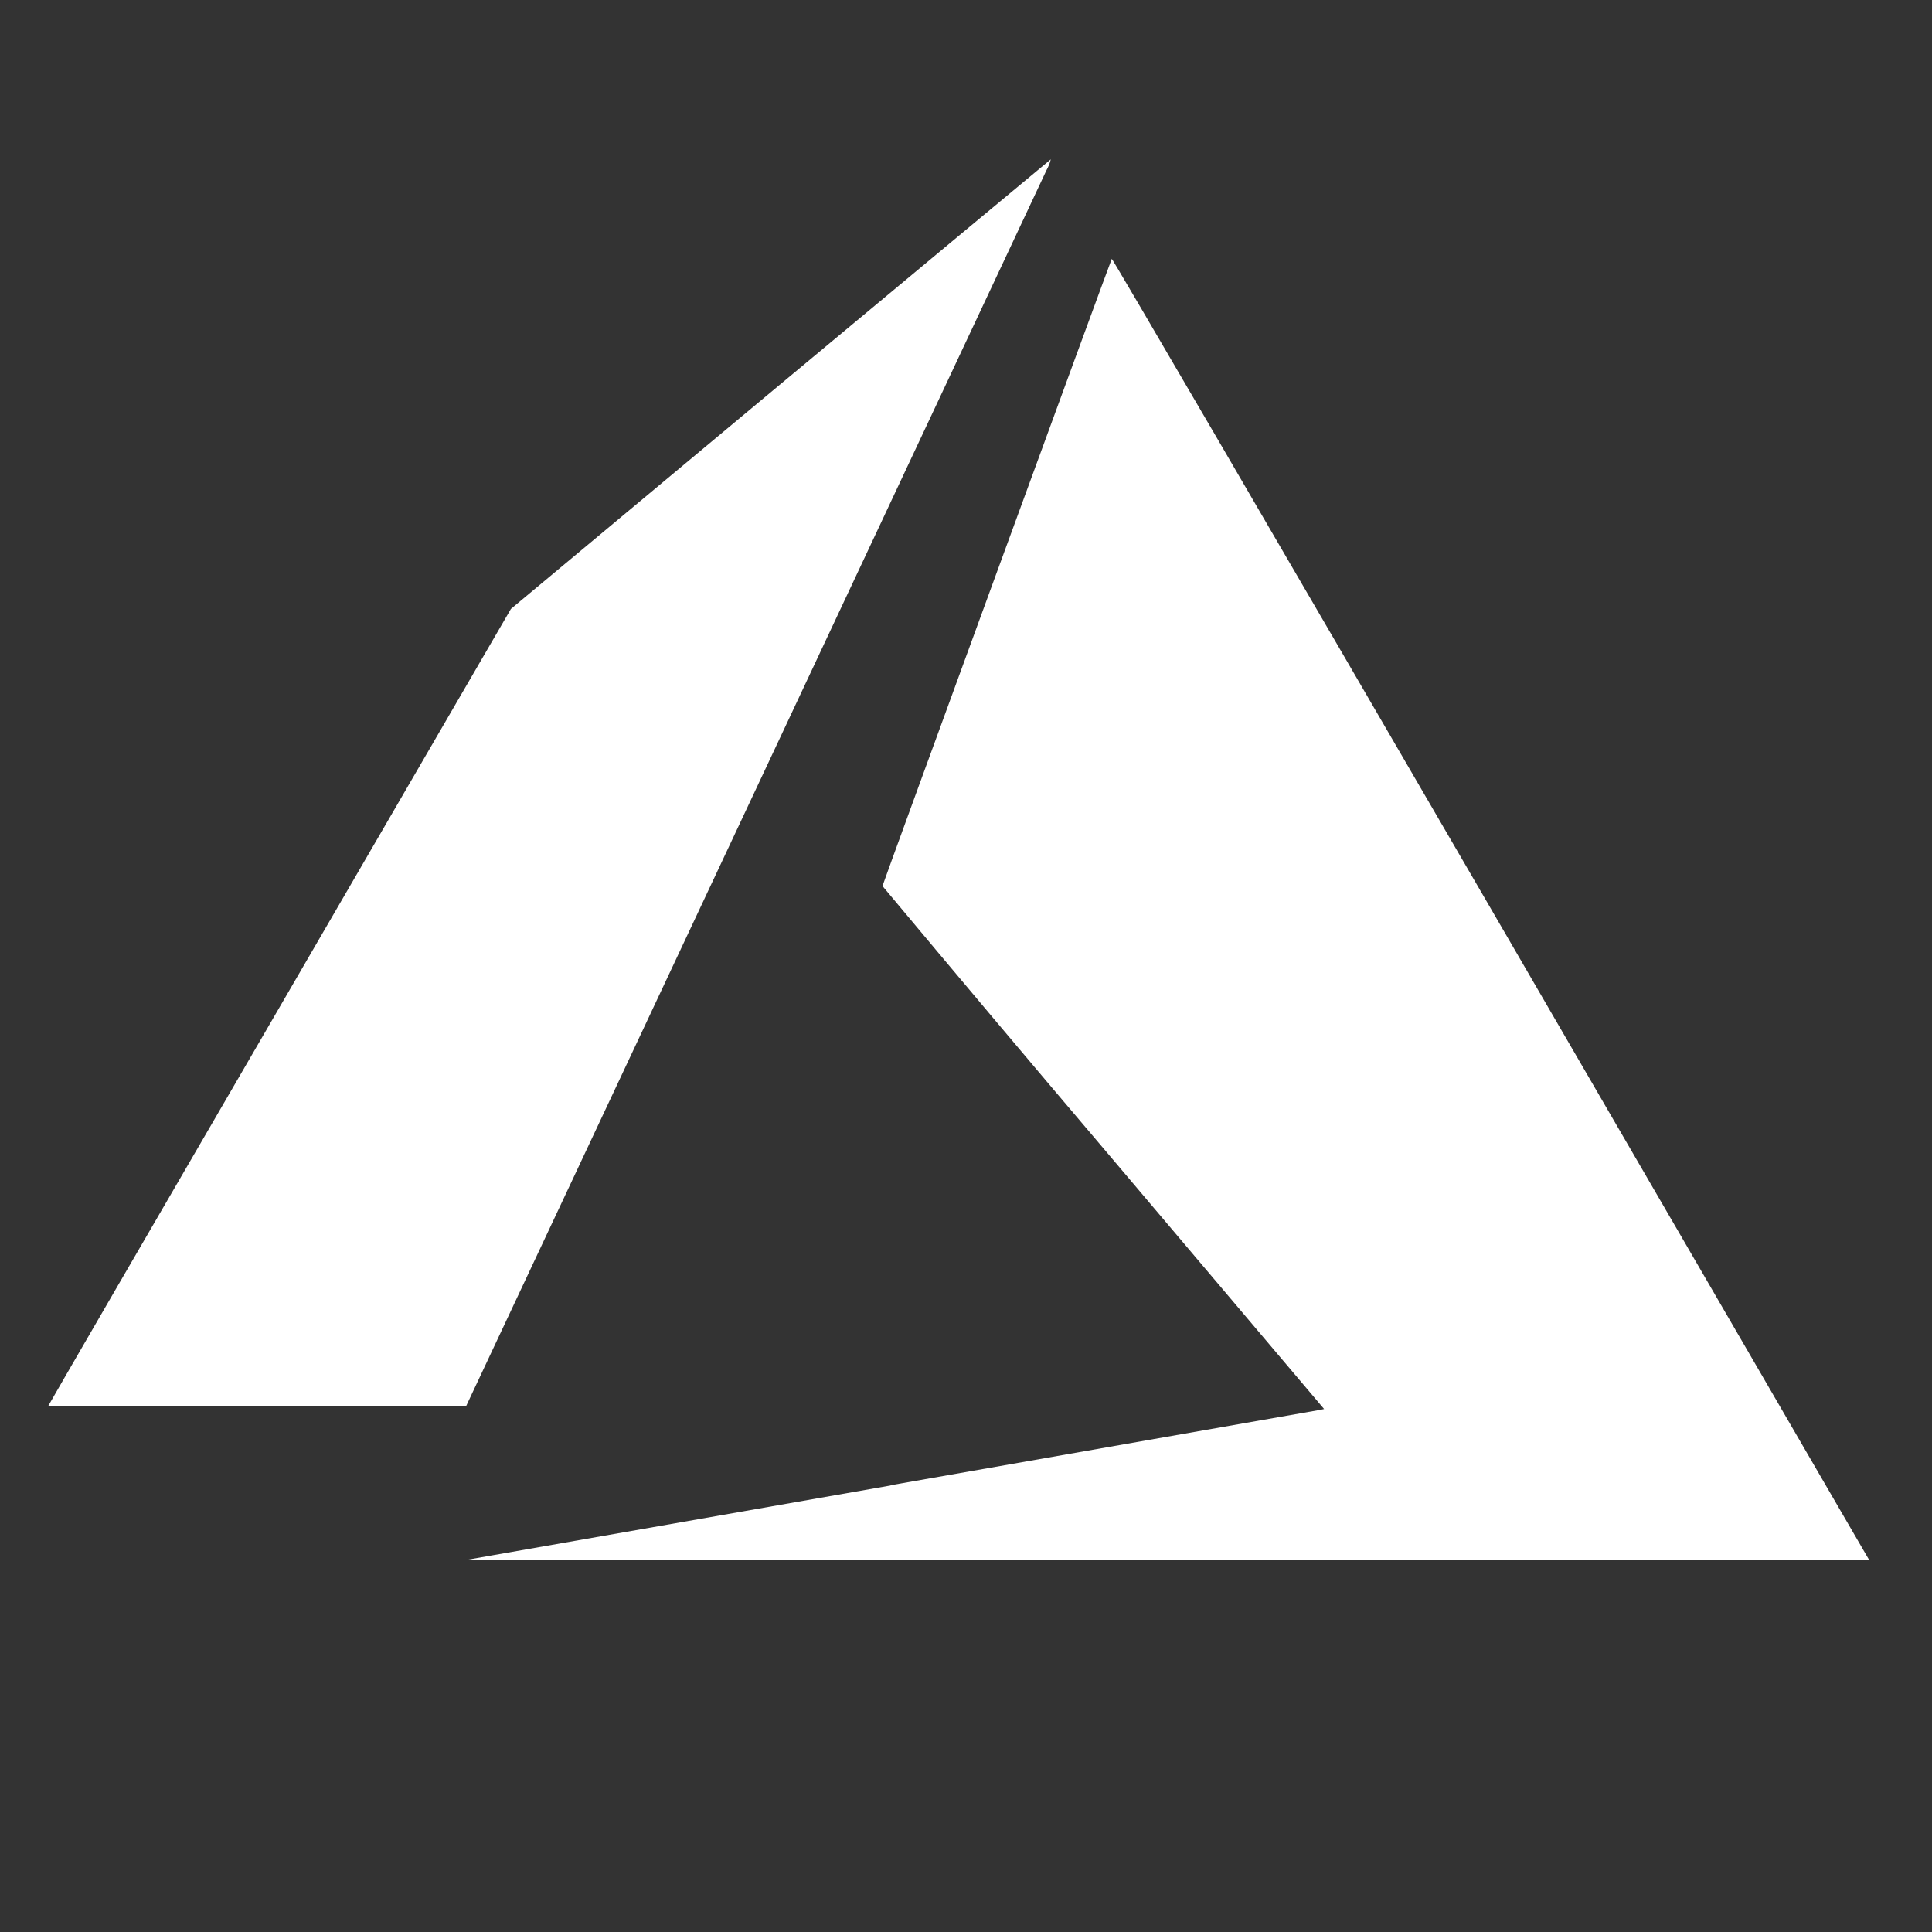 <svg xmlns="http://www.w3.org/2000/svg" xmlns:xlink="http://www.w3.org/1999/xlink" width="80" viewBox="0 0 60 60" height="80" preserveAspectRatio="xMidYMid meet"><rect x="0" y="0" width="60" height="60" fill="#333333" stroke="none"/><defs><clipPath id="id1"><path d="M 1.5 4 L 59 4 L 59 49 L 1.5 49 Z M 1.5 4 " clip-rule="nonzero"></path></clipPath></defs><g clip-path="url(#id1)"><path fill="#ffffff" d="M 27.66 46.125 L 40.996 43.785 L 41.121 43.758 L 34.262 35.656 C 31.965 32.953 29.68 30.238 27.406 27.516 C 27.406 27.477 34.488 8.105 34.527 8.039 C 34.539 8.012 39.359 16.277 46.211 28.066 L 57.961 48.297 L 58.051 48.449 L 14.453 48.449 L 27.66 46.133 Z M 1.5 43.66 C 1.5 43.648 4.73 38.074 8.684 31.277 L 15.867 18.91 L 24.234 11.934 C 28.84 8.102 32.617 4.957 32.633 4.949 C 32.605 5.066 32.559 5.18 32.5 5.285 L 23.41 24.648 L 14.48 43.66 L 7.992 43.668 C 4.422 43.676 1.5 43.668 1.5 43.656 Z M 1.5 43.66 " fill-opacity="1" fill-rule="nonzero"></path></g></svg>